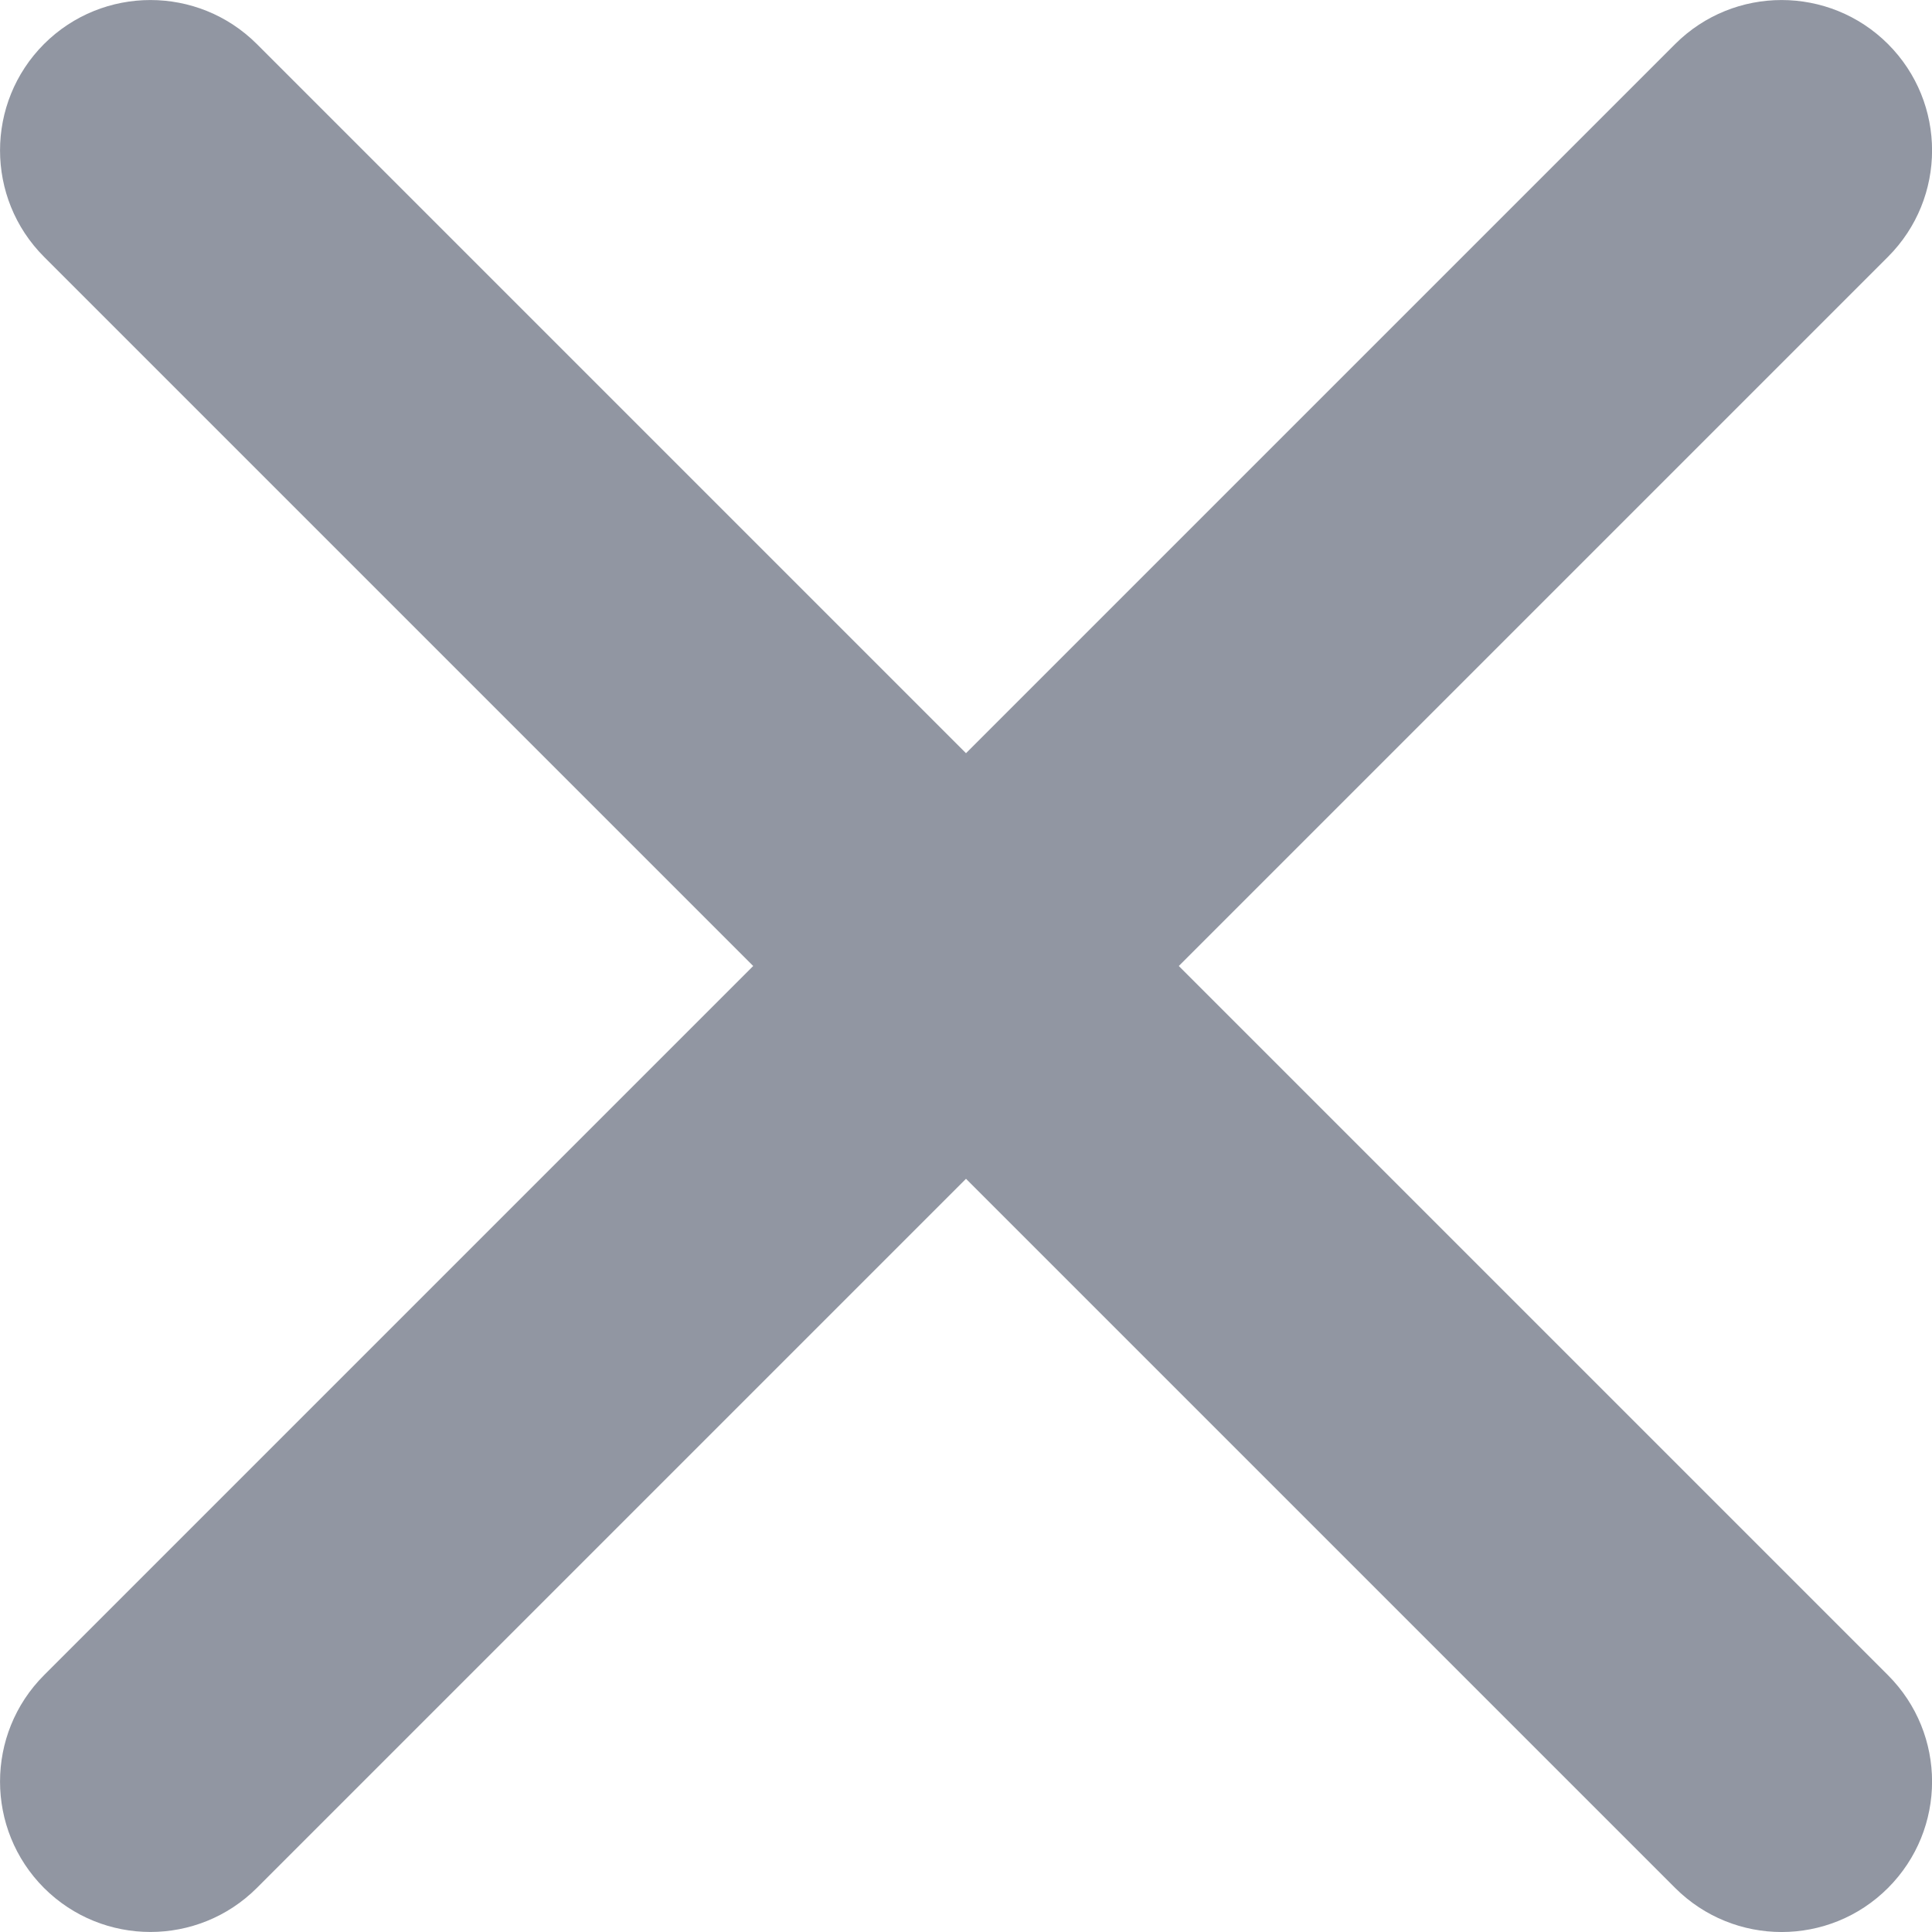 <svg width="14" height="14" viewBox="0 0 14 14" fill="none" xmlns="http://www.w3.org/2000/svg">
<path d="M0.319 0.319C0.745 -0.106 1.435 -0.106 1.861 0.319L7 5.458L12.139 0.319C12.565 -0.106 13.255 -0.106 13.681 0.319C14.107 0.745 14.107 1.435 13.681 1.861L8.542 7L13.681 12.139C14.107 12.565 14.107 13.255 13.681 13.681C13.255 14.107 12.565 14.106 12.139 13.681L7 8.542L1.861 13.681C1.435 14.106 0.745 14.106 0.319 13.681C-0.106 13.255 -0.106 12.565 0.319 12.139L5.458 7L0.319 1.861C-0.106 1.435 -0.106 0.745 0.319 0.319Z" fill="#9196A2"/>
</svg>
